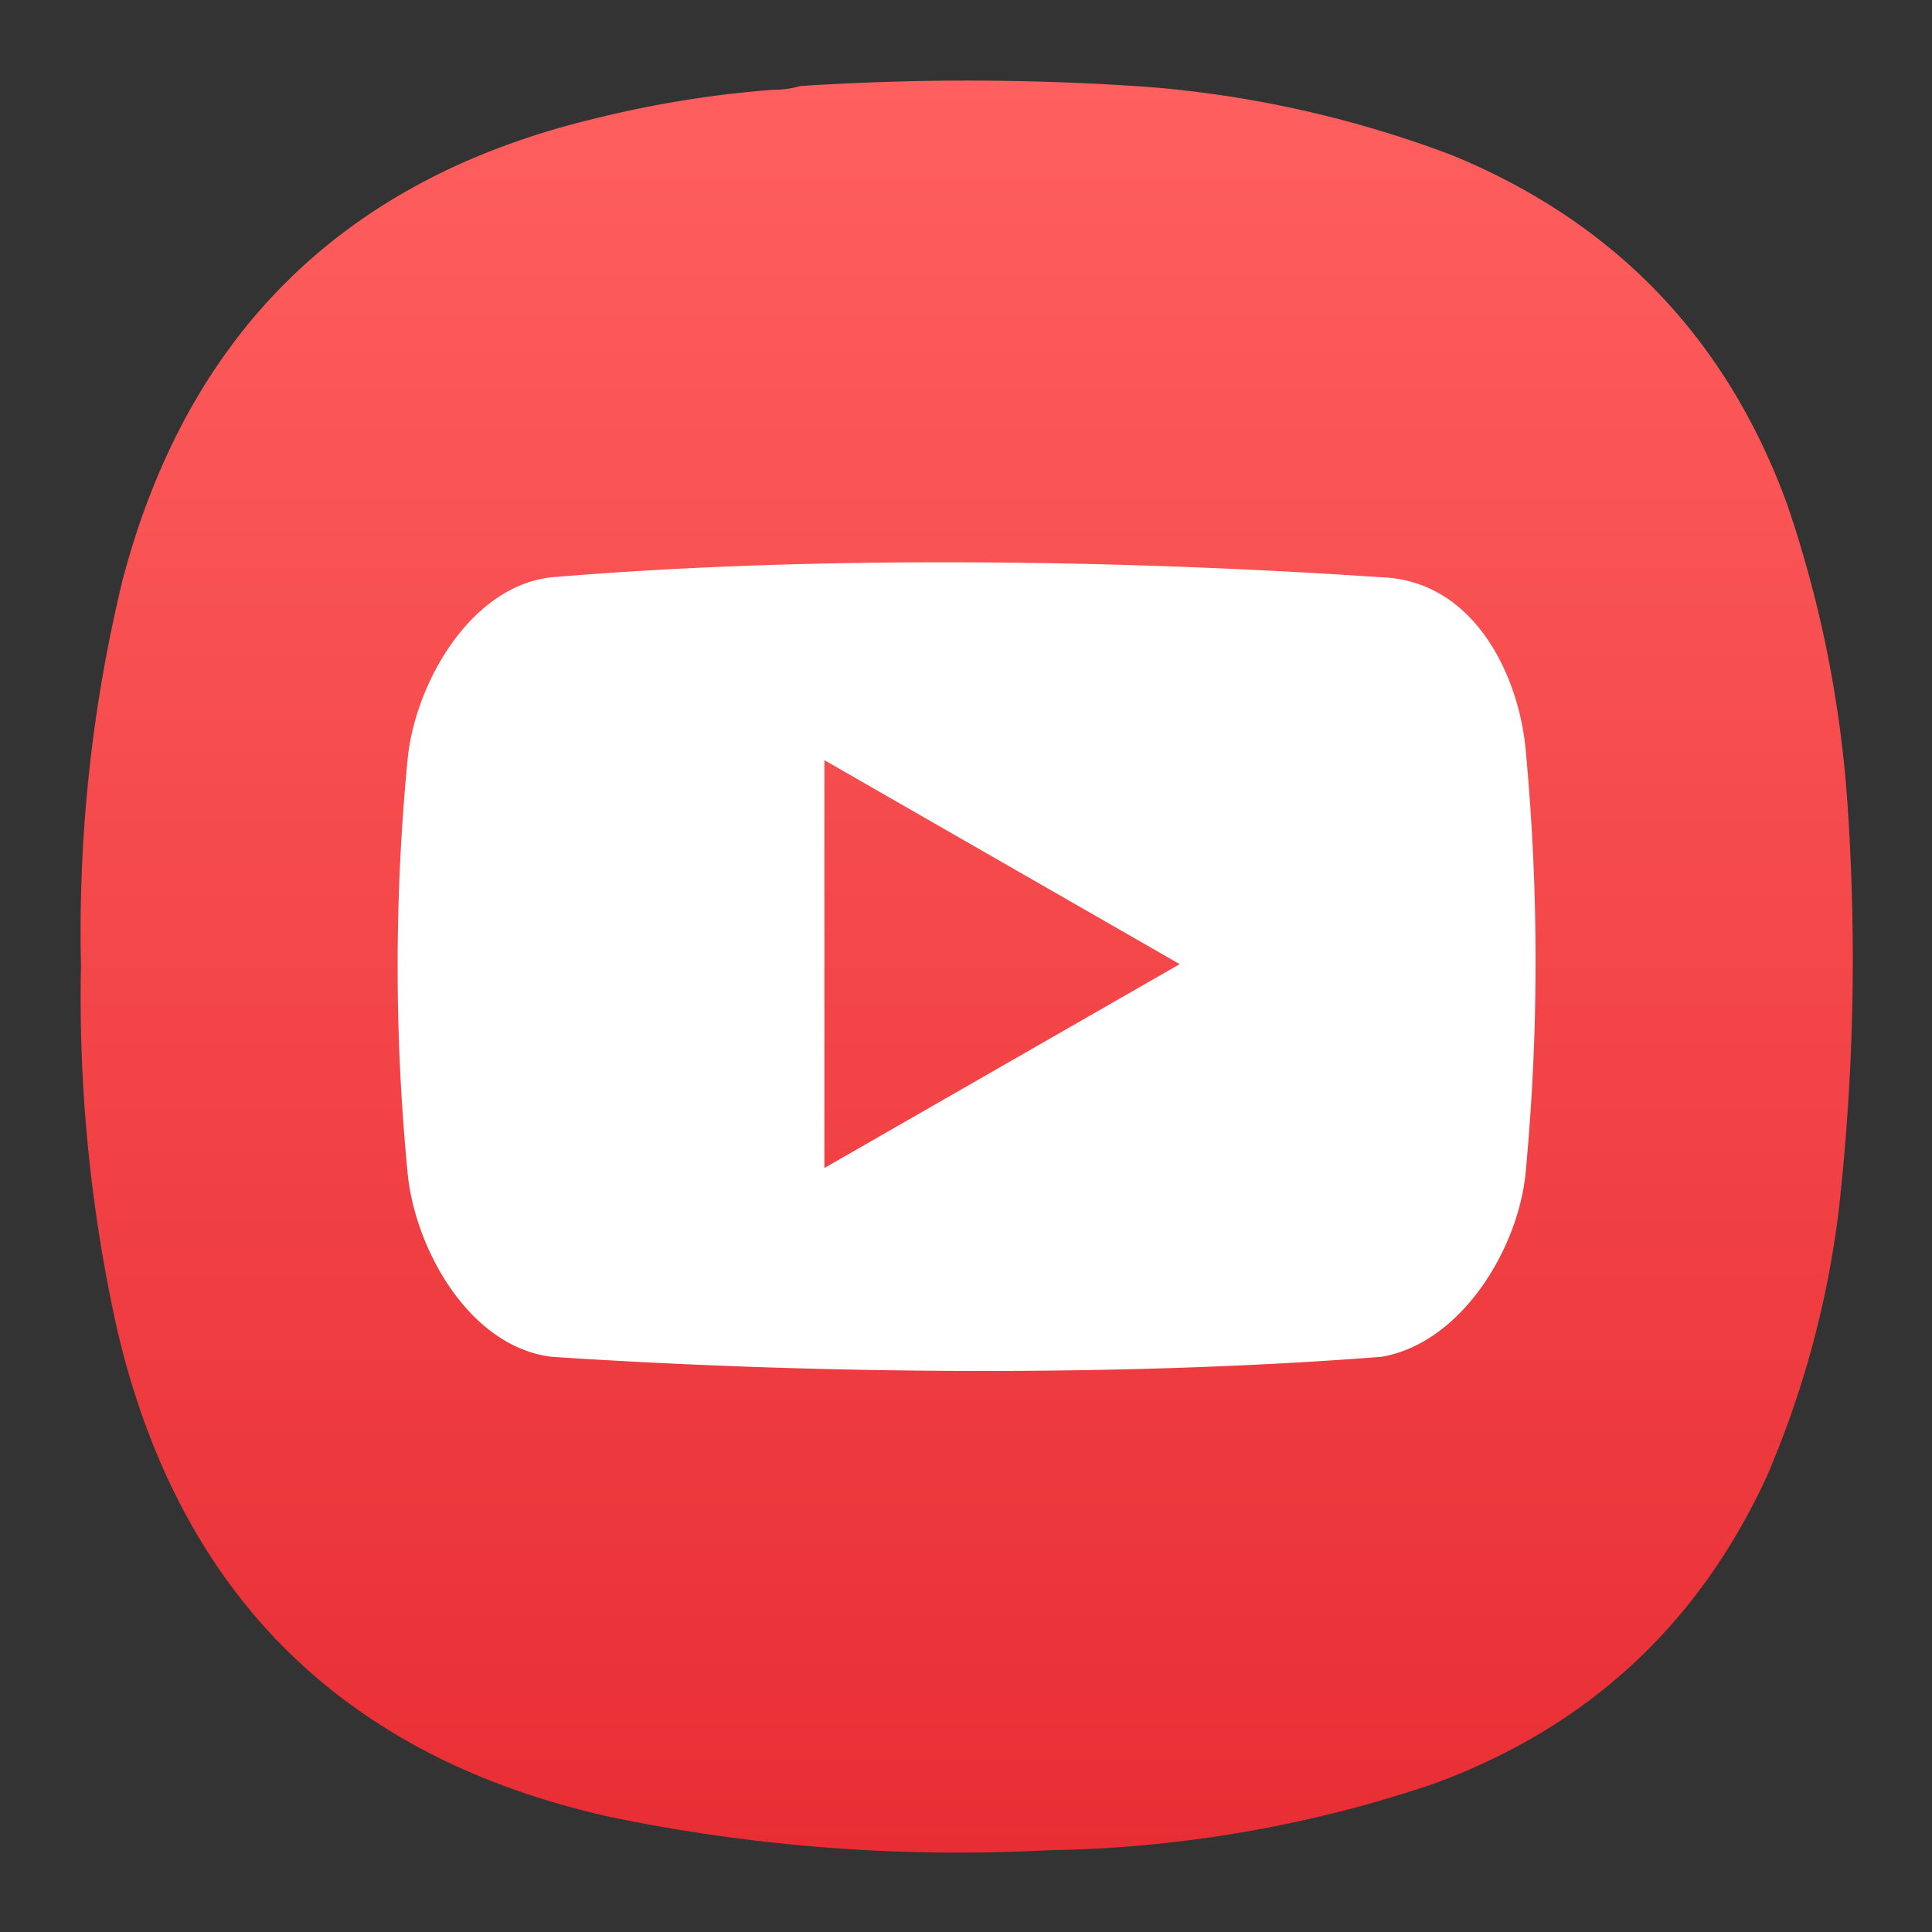 <svg xmlns="http://www.w3.org/2000/svg" xml:space="preserve" width="24" height="24" viewBox="0 0 6.35 6.35">
<rect x="0" y="0" width="6.35" height="6.35" fill="#333333" stroke="none"/>
<defs>
<linearGradient id="a" x1="12" x2="12" y1="1" y2="23" gradientTransform="scale(.75)" gradientUnits="userSpaceOnUse" spreadMethod="pad">
<stop offset="0" style="stop-opacity:1;stop-color:#ff5f5f"/>
<stop offset="1" style="stop-opacity:1;stop-color:#e82e34"/>
</linearGradient>
</defs>
<path d="M7.195.836q.135 0 .258-.035a24 24 0 0 1 3.231.008 10.3 10.3 0 0 1 2.836.636q2.278.938 3.121 3.254.476 1.396.566 2.867a21 21 0 0 1-.086 3.696 9 9 0 0 1-.672 2.488q-.957 2.074-3.101 2.859a11.7 11.7 0 0 1-3.575.618 16 16 0 0 1-4.089-.309c-2.481-.551-4.016-2.066-4.594-4.543a14.2 14.2 0 0 1-.336-3.383q-.041-1.821.387-3.59.914-3.468 4.406-4.3A10 10 0 0 1 7.195.836" style="fill:url(#a);fill-rule:evenodd;stroke:none" transform="scale(.353)"/>
<path d="M14.207 7c-.059-.707-.48-1.594-1.344-1.625-2.414-.164-5.269-.207-7.726 0-.766.082-1.285 1.012-1.344 1.719a20 20 0 0 0 0 3.804c.059.707.566 1.641 1.344 1.735 2.484.164 5.328.187 7.726 0 .754-.129 1.285-1.028 1.344-1.735a21 21 0 0 0 0-3.898m-6.531 3.875V7.078l3.308 1.899z" style="fill:#fff;fill-opacity:1;fill-rule:nonzero;stroke:none" transform="scale(.353)"/>
</svg>
